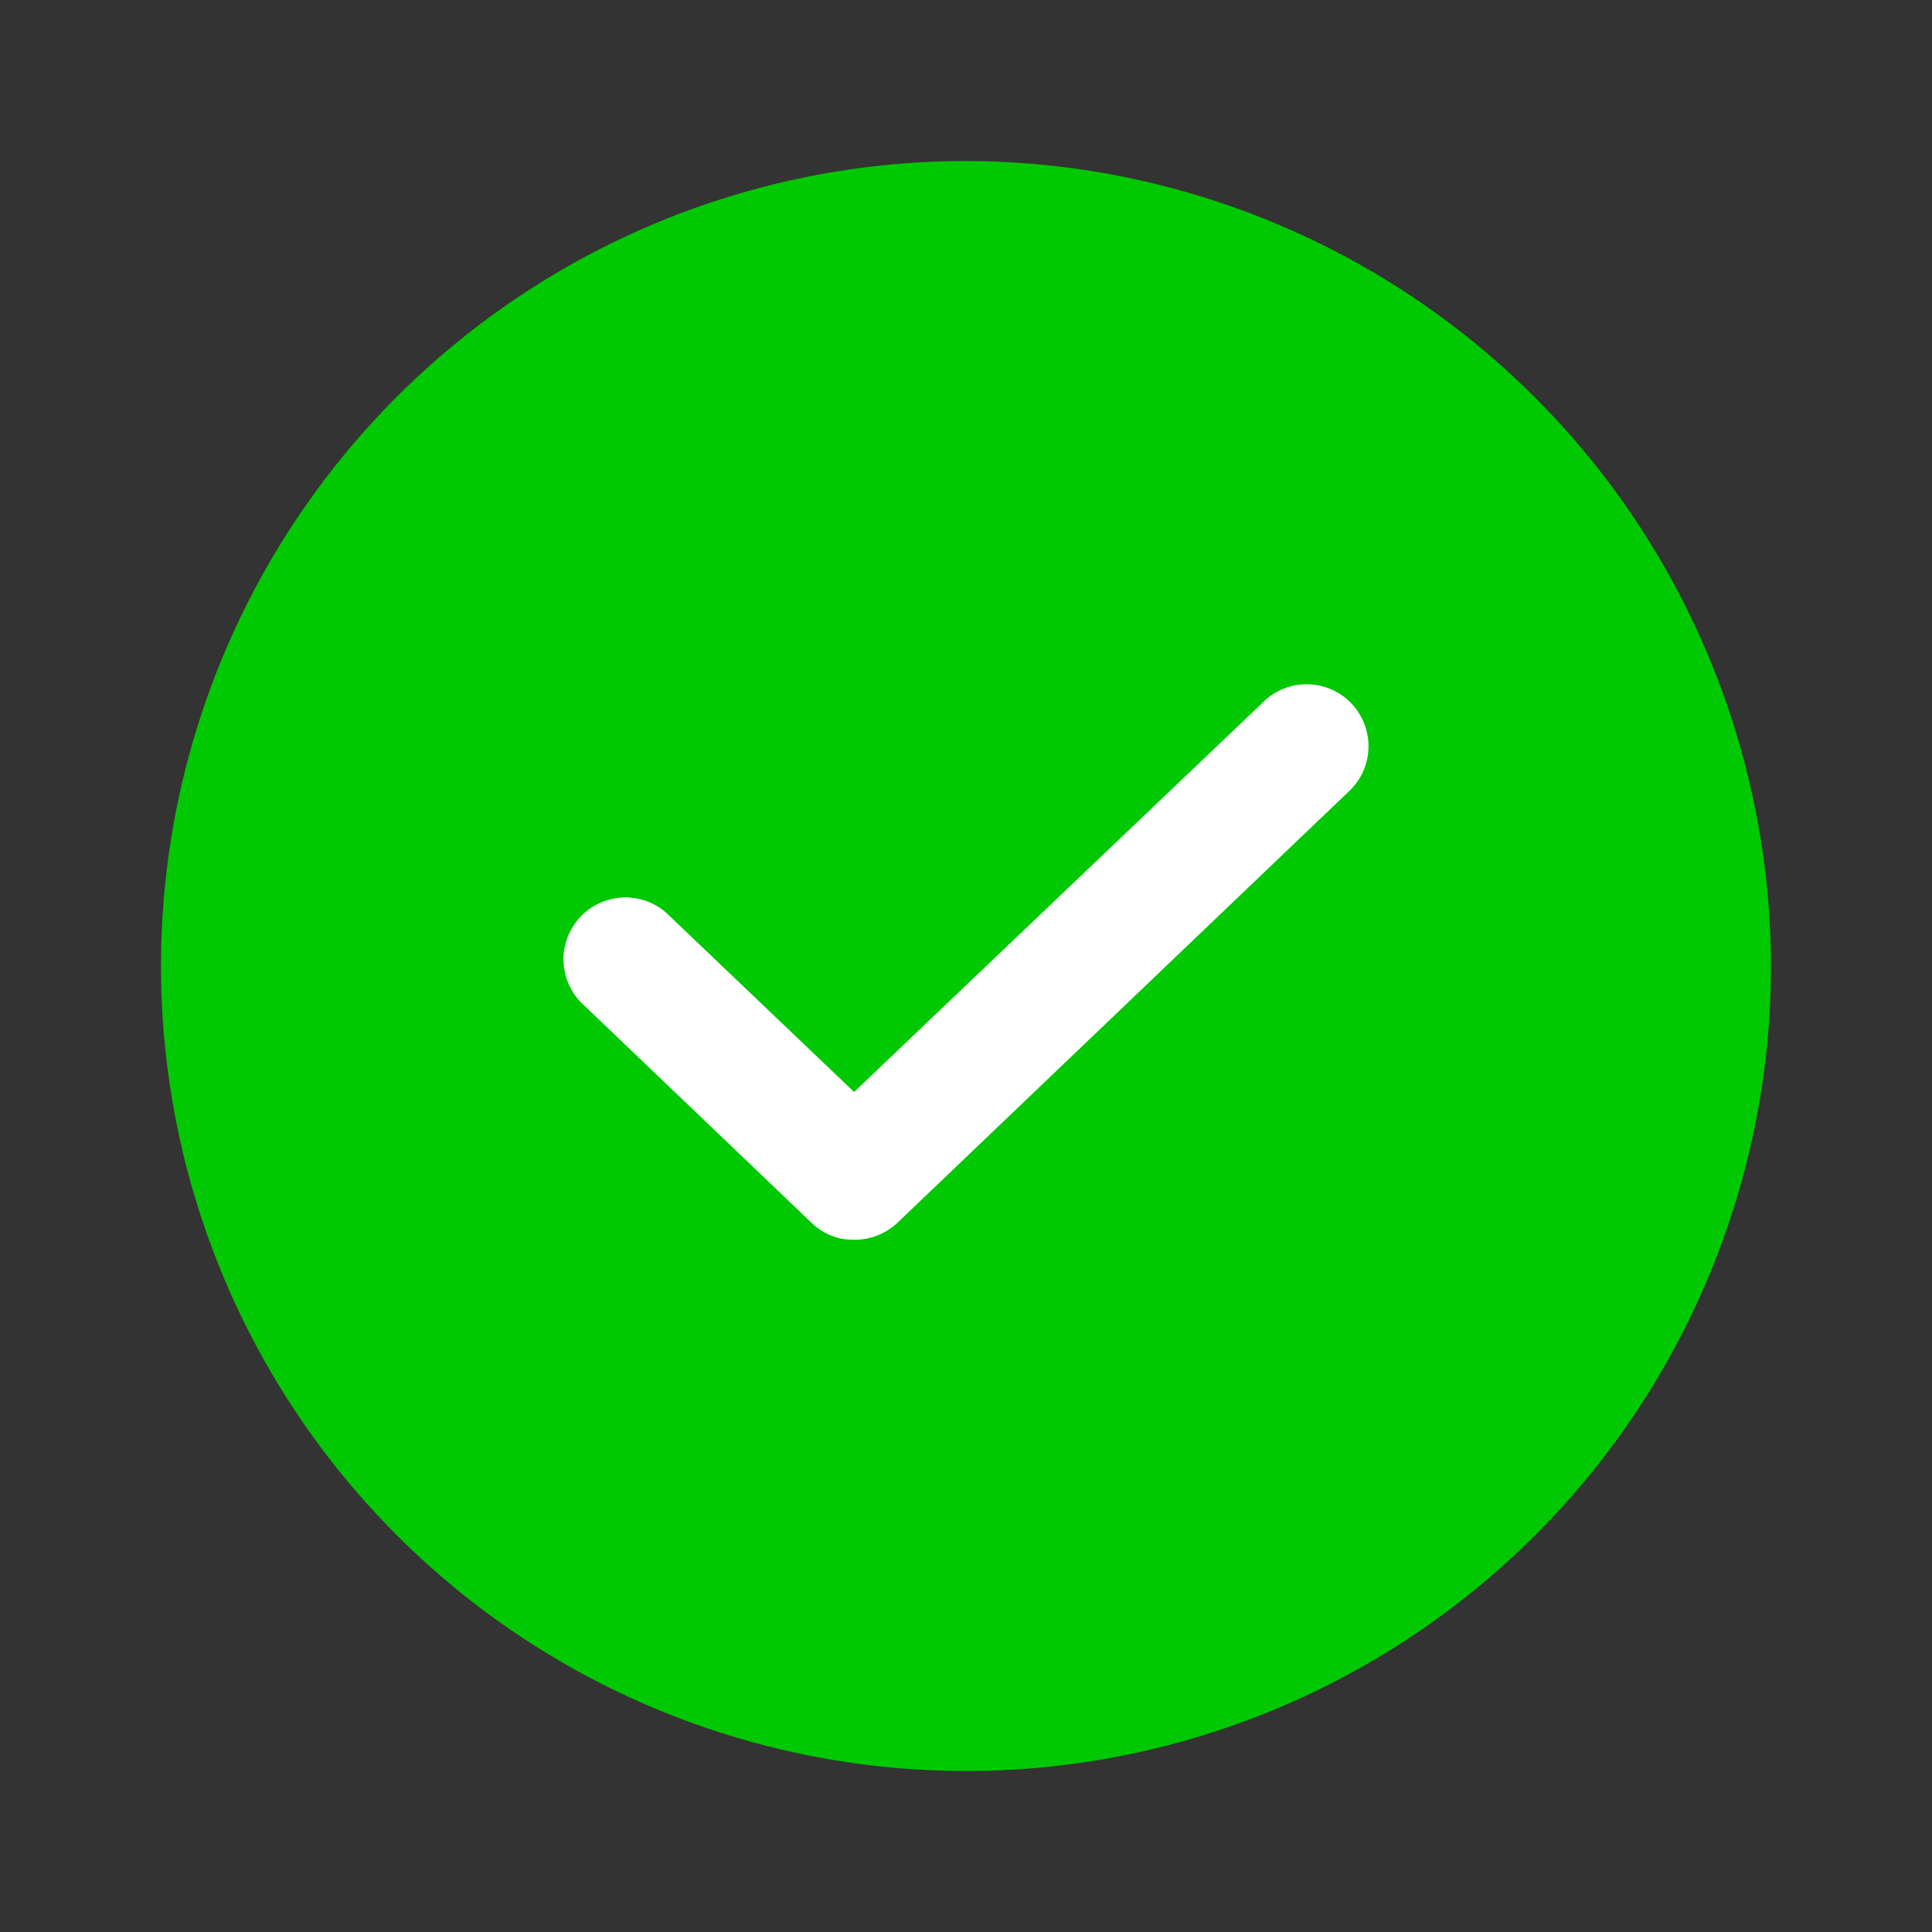 <svg width="24" height="24" viewBox="0 0 24 24" fill="none" xmlns="http://www.w3.org/2000/svg">
<rect x="0" y="0" width="24" height="24" fill="#333333" stroke="none"/>
<path d="M12 2C10.022 2 8.089 2.586 6.444 3.685C4.8 4.784 3.518 6.346 2.761 8.173C2.004 10 1.806 12.011 2.192 13.951C2.578 15.891 3.53 17.672 4.929 19.071C6.327 20.47 8.109 21.422 10.049 21.808C11.989 22.194 14 21.996 15.827 21.239C17.654 20.482 19.216 19.2 20.315 17.556C21.413 15.911 22 13.978 22 12C21.995 9.349 20.94 6.809 19.066 4.935C17.191 3.06 14.651 2.005 12 2Z" fill="#00C802"/>
<path d="M16.783 9.805L11.148 15.19C11.002 15.327 10.81 15.402 10.61 15.401C10.512 15.402 10.415 15.385 10.324 15.348C10.233 15.312 10.151 15.258 10.081 15.19L7.264 12.497C7.185 12.429 7.122 12.346 7.077 12.252C7.032 12.159 7.006 12.058 7.001 11.954C6.996 11.85 7.012 11.747 7.048 11.65C7.084 11.553 7.14 11.464 7.211 11.388C7.282 11.313 7.368 11.253 7.463 11.212C7.559 11.171 7.661 11.149 7.765 11.148C7.868 11.148 7.971 11.168 8.067 11.208C8.162 11.248 8.249 11.307 8.321 11.382L10.61 13.565L15.725 8.69C15.875 8.559 16.069 8.491 16.267 8.501C16.465 8.51 16.652 8.596 16.789 8.74C16.925 8.884 17.001 9.075 17 9.274C16.999 9.472 16.921 9.663 16.783 9.805Z" fill="white"/>
</svg>
